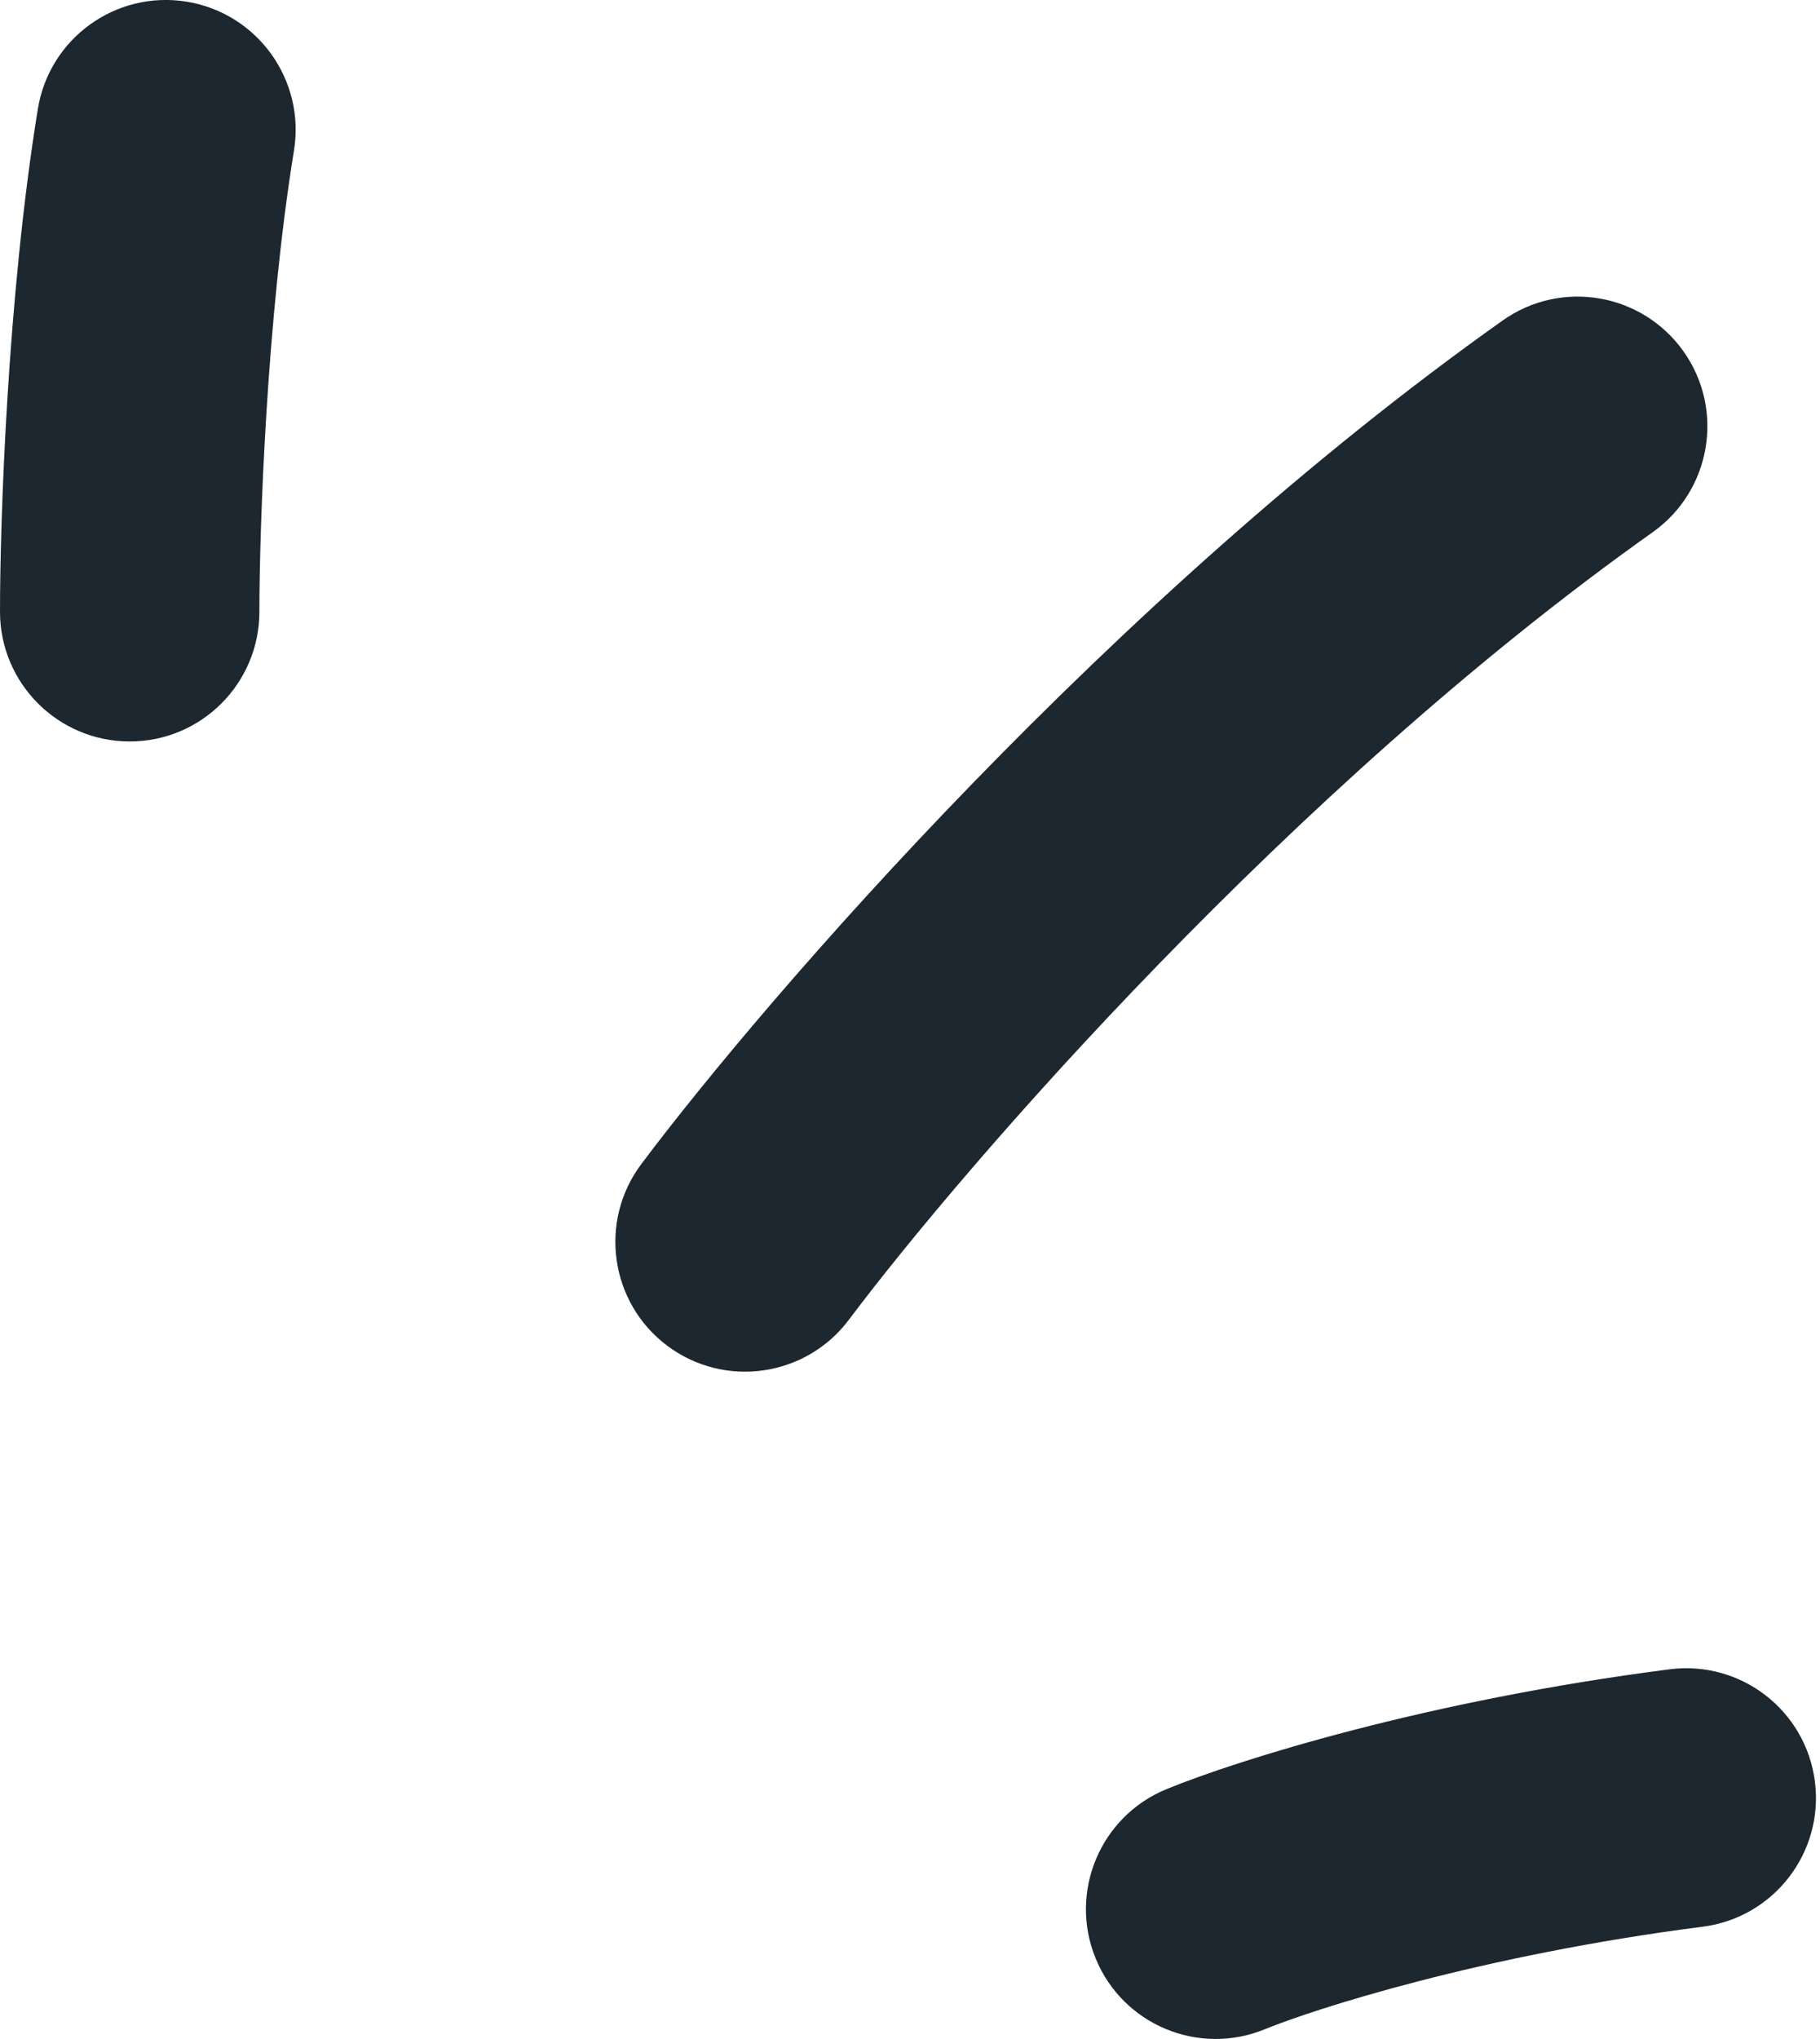 <svg width="25" height="28" viewBox="0 0 25 28" fill="none" xmlns="http://www.w3.org/2000/svg">
<path fill-rule="evenodd" clip-rule="evenodd" d="M24.93 24.464C25.055 25.44 24.365 26.333 23.389 26.458C20.349 26.847 18.048 27.59 17.374 27.866C16.463 28.239 15.423 27.804 15.05 26.893C14.677 25.982 15.113 24.942 16.023 24.569C17.006 24.166 19.611 23.349 22.936 22.923C23.913 22.798 24.805 23.488 24.93 24.464Z" fill="#1D272F"/>
<path fill-rule="evenodd" clip-rule="evenodd" d="M23.125 4.825C23.694 5.627 23.504 6.74 22.701 7.309C17.732 10.831 13.251 16.006 11.659 18.125C11.068 18.911 9.951 19.07 9.164 18.479C8.378 17.888 8.219 16.771 8.81 15.984C10.533 13.691 15.268 8.209 20.641 4.401C21.443 3.832 22.555 4.022 23.125 4.825Z" fill="#1D272F"/>
<path fill-rule="evenodd" clip-rule="evenodd" d="M2.565 0.023C3.536 0.182 4.196 1.097 4.038 2.068C3.662 4.378 3.563 7.258 3.563 8.4C3.563 9.384 2.766 10.182 1.782 10.182C0.798 10.182 0 9.384 0 8.4C0 7.166 0.101 4.073 0.52 1.496C0.678 0.524 1.594 -0.135 2.565 0.023Z" fill="#1D272F"/>
</svg>
